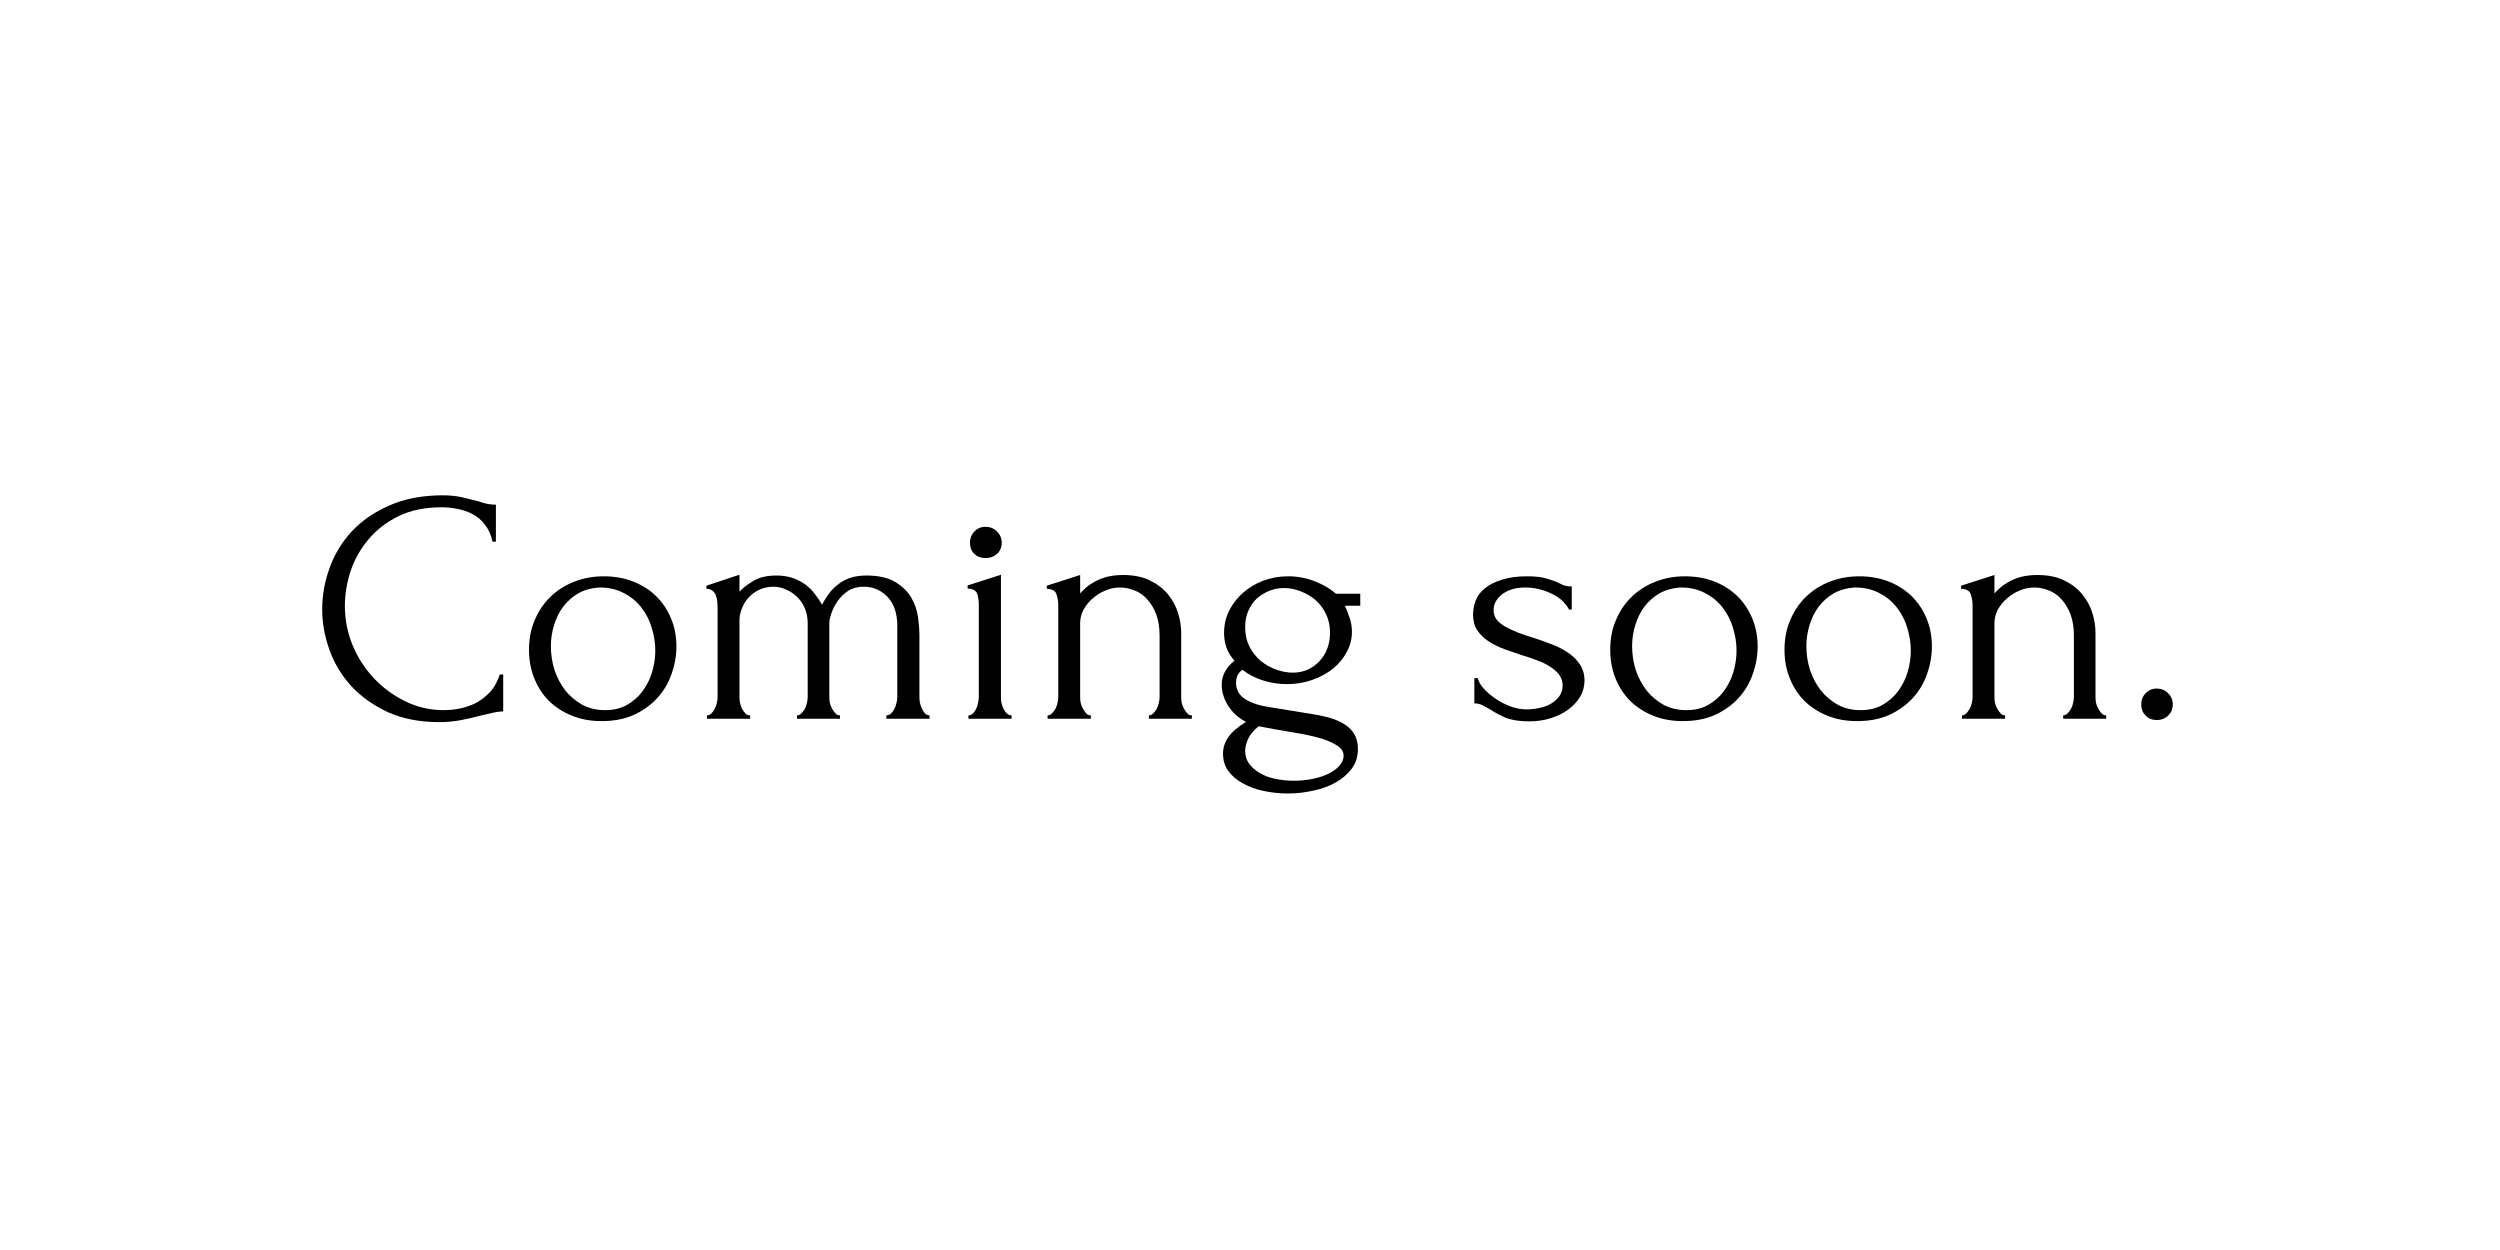 <svg xmlns="http://www.w3.org/2000/svg" xmlns:xlink="http://www.w3.org/1999/xlink" width="200" zoomAndPan="magnify" viewBox="0 0 150 75" height="100" preserveAspectRatio="xMidYMid meet" version="1.0"><defs><g/></defs><rect x="-15" width="180" fill="#ffffff" y="-7.5" height="90" fill-opacity="1"/><rect x="-15" width="180" fill="#ffffff" y="-7.5" height="90" fill-opacity="1"/><rect x="-15" width="180" fill="#ffffff" y="-7.5" height="90" fill-opacity="1"/><g fill="#000000" fill-opacity="1"><g transform="translate(18.551, 43.125)"><g><path d="M 7.938 -12.688 C 6.945 -12.688 6.086 -12.508 5.359 -12.156 C 4.641 -11.801 4.039 -11.336 3.562 -10.766 C 3.082 -10.203 2.723 -9.566 2.484 -8.859 C 2.254 -8.148 2.141 -7.453 2.141 -6.766 C 2.141 -5.973 2.289 -5.195 2.594 -4.438 C 2.906 -3.688 3.332 -3.02 3.875 -2.438 C 4.414 -1.863 5.047 -1.398 5.766 -1.047 C 6.484 -0.691 7.258 -0.516 8.094 -0.516 C 8.332 -0.516 8.613 -0.539 8.938 -0.594 C 9.27 -0.656 9.598 -0.758 9.922 -0.906 C 10.242 -1.062 10.539 -1.281 10.812 -1.562 C 11.082 -1.844 11.289 -2.207 11.438 -2.656 L 11.641 -2.656 L 11.641 -0.438 C 11.441 -0.438 11.234 -0.41 11.016 -0.359 C 10.797 -0.305 10.551 -0.25 10.281 -0.188 C 9.938 -0.094 9.551 -0.004 9.125 0.078 C 8.707 0.16 8.266 0.203 7.797 0.203 C 6.641 0.203 5.617 0.004 4.734 -0.391 C 3.859 -0.797 3.125 -1.316 2.531 -1.953 C 1.945 -2.598 1.508 -3.32 1.219 -4.125 C 0.926 -4.938 0.781 -5.754 0.781 -6.578 C 0.781 -7.398 0.926 -8.219 1.219 -9.031 C 1.508 -9.852 1.953 -10.586 2.547 -11.234 C 3.148 -11.879 3.906 -12.398 4.812 -12.797 C 5.727 -13.203 6.797 -13.406 8.016 -13.406 C 8.461 -13.406 8.859 -13.363 9.203 -13.281 C 9.555 -13.195 9.875 -13.117 10.156 -13.047 C 10.352 -12.973 10.535 -12.922 10.703 -12.891 C 10.867 -12.859 11.035 -12.844 11.203 -12.844 L 11.203 -10.625 L 11 -10.625 C 10.914 -11.031 10.766 -11.367 10.547 -11.641 C 10.336 -11.922 10.086 -12.133 9.797 -12.281 C 9.516 -12.426 9.211 -12.531 8.891 -12.594 C 8.566 -12.656 8.25 -12.688 7.938 -12.688 Z M 7.938 -12.688 "/></g></g></g><g fill="#000000" fill-opacity="1"><g transform="translate(31.006, 43.125)"><g><path d="M 5.094 0.141 C 4.426 0.141 3.828 0.031 3.297 -0.188 C 2.766 -0.406 2.305 -0.703 1.922 -1.078 C 1.547 -1.461 1.254 -1.914 1.047 -2.438 C 0.836 -2.957 0.734 -3.523 0.734 -4.141 C 0.734 -4.797 0.848 -5.391 1.078 -5.922 C 1.305 -6.461 1.617 -6.926 2.016 -7.312 C 2.422 -7.707 2.895 -8.008 3.438 -8.219 C 3.988 -8.438 4.582 -8.547 5.219 -8.547 C 5.863 -8.547 6.453 -8.441 6.984 -8.234 C 7.516 -8.023 7.973 -7.734 8.359 -7.359 C 8.742 -6.984 9.039 -6.539 9.25 -6.031 C 9.469 -5.52 9.578 -4.957 9.578 -4.344 C 9.578 -3.77 9.477 -3.211 9.281 -2.672 C 9.094 -2.129 8.805 -1.648 8.422 -1.234 C 8.047 -0.828 7.582 -0.492 7.031 -0.234 C 6.477 0.016 5.832 0.141 5.094 0.141 Z M 4.984 -7.875 C 4.504 -7.852 4.078 -7.738 3.703 -7.531 C 3.336 -7.32 3.031 -7.051 2.781 -6.719 C 2.539 -6.395 2.359 -6.023 2.234 -5.609 C 2.109 -5.203 2.047 -4.785 2.047 -4.359 C 2.047 -3.867 2.117 -3.391 2.266 -2.922 C 2.422 -2.461 2.641 -2.051 2.922 -1.688 C 3.211 -1.332 3.555 -1.047 3.953 -0.828 C 4.359 -0.617 4.805 -0.516 5.297 -0.516 C 5.797 -0.516 6.234 -0.617 6.609 -0.828 C 6.992 -1.047 7.312 -1.328 7.562 -1.672 C 7.812 -2.016 8 -2.395 8.125 -2.812 C 8.25 -3.238 8.312 -3.664 8.312 -4.094 C 8.312 -4.539 8.242 -4.984 8.109 -5.422 C 7.984 -5.867 7.781 -6.273 7.5 -6.641 C 7.219 -7.016 6.863 -7.312 6.438 -7.531 C 6.02 -7.758 5.535 -7.875 4.984 -7.875 Z M 4.984 -7.875 "/></g></g></g><g fill="#000000" fill-opacity="1"><g transform="translate(41.462, 43.125)"><g><path d="M 13.703 -1.297 C 13.703 -1.191 13.711 -1.078 13.734 -0.953 C 13.766 -0.828 13.805 -0.707 13.859 -0.594 C 13.91 -0.488 13.973 -0.395 14.047 -0.312 C 14.117 -0.238 14.207 -0.203 14.312 -0.203 L 14.312 0 L 11.719 0 L 11.719 -0.203 C 11.82 -0.203 11.914 -0.238 12 -0.312 C 12.082 -0.395 12.148 -0.488 12.203 -0.594 C 12.266 -0.707 12.305 -0.828 12.328 -0.953 C 12.359 -1.078 12.375 -1.191 12.375 -1.297 L 12.375 -5.625 C 12.375 -5.926 12.332 -6.219 12.25 -6.5 C 12.164 -6.781 12.035 -7.023 11.859 -7.234 C 11.68 -7.441 11.469 -7.609 11.219 -7.734 C 10.969 -7.859 10.68 -7.922 10.359 -7.922 C 9.992 -7.922 9.68 -7.836 9.422 -7.672 C 9.172 -7.504 8.961 -7.301 8.797 -7.062 C 8.629 -6.82 8.504 -6.578 8.422 -6.328 C 8.336 -6.078 8.297 -5.875 8.297 -5.719 L 8.297 -1.297 C 8.297 -1.191 8.305 -1.078 8.328 -0.953 C 8.359 -0.828 8.406 -0.707 8.469 -0.594 C 8.531 -0.488 8.598 -0.395 8.672 -0.312 C 8.742 -0.238 8.832 -0.203 8.938 -0.203 L 8.938 0 L 6.359 0 L 6.359 -0.203 C 6.453 -0.203 6.535 -0.238 6.609 -0.312 C 6.691 -0.395 6.766 -0.488 6.828 -0.594 C 6.891 -0.707 6.93 -0.828 6.953 -0.953 C 6.984 -1.078 7 -1.191 7 -1.297 L 7 -5.734 C 7 -6.055 6.941 -6.352 6.828 -6.625 C 6.711 -6.906 6.555 -7.133 6.359 -7.312 C 6.172 -7.5 5.953 -7.645 5.703 -7.75 C 5.461 -7.863 5.211 -7.922 4.953 -7.922 C 4.609 -7.922 4.305 -7.852 4.047 -7.719 C 3.785 -7.582 3.57 -7.414 3.406 -7.219 C 3.238 -7.02 3.113 -6.801 3.031 -6.562 C 2.945 -6.332 2.906 -6.113 2.906 -5.906 L 2.906 -1.297 C 2.906 -1.191 2.914 -1.078 2.938 -0.953 C 2.969 -0.828 3.008 -0.707 3.062 -0.594 C 3.125 -0.488 3.191 -0.395 3.266 -0.312 C 3.336 -0.238 3.43 -0.203 3.547 -0.203 L 3.547 0 L 0.953 0 L 0.953 -0.203 C 1.047 -0.203 1.133 -0.238 1.219 -0.312 C 1.301 -0.395 1.367 -0.488 1.422 -0.594 C 1.484 -0.707 1.523 -0.828 1.547 -0.953 C 1.578 -1.078 1.594 -1.191 1.594 -1.297 L 1.594 -6.641 C 1.594 -6.742 1.586 -6.863 1.578 -7 C 1.566 -7.133 1.539 -7.258 1.5 -7.375 C 1.457 -7.5 1.391 -7.598 1.297 -7.672 C 1.203 -7.754 1.078 -7.797 0.922 -7.797 L 0.922 -7.984 L 2.906 -8.641 L 2.906 -7.625 C 3.102 -7.844 3.379 -8.055 3.734 -8.266 C 4.086 -8.484 4.551 -8.594 5.125 -8.594 C 5.5 -8.594 5.832 -8.539 6.125 -8.438 C 6.414 -8.332 6.672 -8.195 6.891 -8.031 C 7.109 -7.863 7.297 -7.672 7.453 -7.453 C 7.617 -7.242 7.754 -7.039 7.859 -6.844 C 7.961 -7.039 8.086 -7.242 8.234 -7.453 C 8.379 -7.66 8.555 -7.848 8.766 -8.016 C 8.973 -8.191 9.219 -8.332 9.5 -8.438 C 9.789 -8.539 10.129 -8.594 10.516 -8.594 C 11.266 -8.594 11.852 -8.457 12.281 -8.188 C 12.707 -7.926 13.023 -7.609 13.234 -7.234 C 13.441 -6.867 13.57 -6.477 13.625 -6.062 C 13.676 -5.656 13.703 -5.316 13.703 -5.047 Z M 13.703 -1.297 "/></g></g></g><g fill="#000000" fill-opacity="1"><g transform="translate(56.916, 43.125)"><g><path d="M 1.188 0 L 1.188 -0.203 C 1.289 -0.203 1.379 -0.238 1.453 -0.312 C 1.535 -0.395 1.602 -0.488 1.656 -0.594 C 1.707 -0.707 1.742 -0.828 1.766 -0.953 C 1.797 -1.078 1.812 -1.191 1.812 -1.297 L 1.812 -6.844 C 1.812 -7.07 1.781 -7.285 1.719 -7.484 C 1.656 -7.691 1.461 -7.801 1.141 -7.812 L 1.141 -8 L 3.141 -8.641 L 3.141 -1.297 C 3.141 -1.191 3.148 -1.078 3.172 -0.953 C 3.203 -0.828 3.242 -0.707 3.297 -0.594 C 3.348 -0.488 3.414 -0.395 3.5 -0.312 C 3.582 -0.238 3.676 -0.203 3.781 -0.203 L 3.781 0 Z M 1.281 -10.562 C 1.281 -10.82 1.367 -11.047 1.547 -11.234 C 1.723 -11.422 1.945 -11.516 2.219 -11.516 C 2.488 -11.516 2.719 -11.422 2.906 -11.234 C 3.094 -11.047 3.188 -10.82 3.188 -10.562 C 3.188 -10.289 3.094 -10.066 2.906 -9.891 C 2.719 -9.723 2.488 -9.641 2.219 -9.641 C 1.945 -9.641 1.723 -9.723 1.547 -9.891 C 1.367 -10.066 1.281 -10.289 1.281 -10.562 Z M 1.281 -10.562 "/></g></g></g><g fill="#000000" fill-opacity="1"><g transform="translate(61.934, 43.125)"><g><path d="M 8.938 -1.297 C 8.938 -1.191 8.945 -1.078 8.969 -0.953 C 9 -0.828 9.047 -0.707 9.109 -0.594 C 9.172 -0.488 9.238 -0.395 9.312 -0.312 C 9.383 -0.238 9.473 -0.203 9.578 -0.203 L 9.578 0 L 7 0 L 7 -0.203 C 7.094 -0.203 7.176 -0.238 7.25 -0.312 C 7.332 -0.395 7.406 -0.488 7.469 -0.594 C 7.531 -0.707 7.57 -0.828 7.594 -0.953 C 7.625 -1.078 7.641 -1.191 7.641 -1.297 L 7.641 -5.016 C 7.641 -5.492 7.57 -5.91 7.438 -6.266 C 7.301 -6.629 7.117 -6.93 6.891 -7.172 C 6.672 -7.422 6.414 -7.598 6.125 -7.703 C 5.844 -7.816 5.555 -7.875 5.266 -7.875 C 4.961 -7.875 4.664 -7.812 4.375 -7.688 C 4.094 -7.57 3.844 -7.414 3.625 -7.219 C 3.406 -7.031 3.223 -6.805 3.078 -6.547 C 2.941 -6.285 2.875 -6.016 2.875 -5.734 L 2.875 -1.297 C 2.875 -1.191 2.883 -1.078 2.906 -0.953 C 2.938 -0.828 2.984 -0.707 3.047 -0.594 C 3.109 -0.488 3.176 -0.395 3.25 -0.312 C 3.32 -0.238 3.41 -0.203 3.516 -0.203 L 3.516 0 L 0.922 0 L 0.922 -0.203 C 1.016 -0.203 1.098 -0.238 1.172 -0.312 C 1.254 -0.395 1.328 -0.488 1.391 -0.594 C 1.453 -0.707 1.492 -0.828 1.516 -0.953 C 1.547 -1.078 1.562 -1.191 1.562 -1.297 L 1.562 -6.812 C 1.562 -7.039 1.523 -7.258 1.453 -7.469 C 1.391 -7.676 1.195 -7.785 0.875 -7.797 L 0.875 -7.984 L 2.875 -8.625 L 2.875 -7.516 C 2.969 -7.629 3.086 -7.75 3.234 -7.875 C 3.379 -8 3.555 -8.117 3.766 -8.234 C 3.973 -8.348 4.211 -8.441 4.484 -8.516 C 4.766 -8.586 5.086 -8.625 5.453 -8.625 C 6.086 -8.625 6.625 -8.516 7.062 -8.297 C 7.5 -8.086 7.859 -7.812 8.141 -7.469 C 8.422 -7.125 8.625 -6.75 8.75 -6.344 C 8.875 -5.938 8.938 -5.539 8.938 -5.156 Z M 8.938 -1.297 "/></g></g></g><g fill="#000000" fill-opacity="1"><g transform="translate(72.569, 43.125)"><g><path d="M 5.062 3.719 C 5.457 3.719 5.832 3.68 6.188 3.609 C 6.551 3.535 6.867 3.43 7.141 3.297 C 7.422 3.16 7.641 3 7.797 2.812 C 7.961 2.633 8.047 2.438 8.047 2.219 C 8.047 1.988 7.93 1.797 7.703 1.641 C 7.484 1.484 7.188 1.344 6.812 1.219 C 6.445 1.102 6.016 1 5.516 0.906 C 5.023 0.82 4.516 0.734 3.984 0.641 L 2.953 0.453 C 2.648 0.691 2.438 0.945 2.312 1.219 C 2.195 1.488 2.141 1.723 2.141 1.922 C 2.141 2.203 2.211 2.453 2.359 2.672 C 2.516 2.891 2.723 3.078 2.984 3.234 C 3.242 3.398 3.551 3.52 3.906 3.594 C 4.258 3.676 4.645 3.719 5.062 3.719 Z M 6.156 -0.281 C 6.688 -0.195 7.129 -0.094 7.484 0.031 C 7.836 0.164 8.117 0.32 8.328 0.5 C 8.547 0.688 8.695 0.891 8.781 1.109 C 8.863 1.328 8.906 1.562 8.906 1.812 C 8.906 2.27 8.781 2.664 8.531 3 C 8.281 3.332 7.957 3.609 7.562 3.828 C 7.176 4.047 6.734 4.207 6.234 4.312 C 5.734 4.426 5.223 4.484 4.703 4.484 C 4.191 4.484 3.703 4.43 3.234 4.328 C 2.773 4.234 2.363 4.082 2 3.875 C 1.633 3.676 1.344 3.426 1.125 3.125 C 0.914 2.832 0.812 2.488 0.812 2.094 C 0.812 1.75 0.914 1.422 1.125 1.109 C 1.344 0.797 1.695 0.488 2.188 0.188 C 1.719 -0.062 1.359 -0.391 1.109 -0.797 C 0.859 -1.203 0.734 -1.617 0.734 -2.047 C 0.734 -2.297 0.789 -2.539 0.906 -2.781 C 1.031 -3.031 1.227 -3.266 1.5 -3.484 C 1.27 -3.742 1.109 -4.008 1.016 -4.281 C 0.922 -4.551 0.875 -4.836 0.875 -5.141 C 0.875 -5.617 0.973 -6.062 1.172 -6.469 C 1.379 -6.883 1.656 -7.242 2 -7.547 C 2.344 -7.859 2.75 -8.102 3.219 -8.281 C 3.688 -8.457 4.188 -8.547 4.719 -8.547 C 5.281 -8.547 5.812 -8.445 6.312 -8.25 C 6.82 -8.051 7.25 -7.801 7.594 -7.5 L 9.047 -7.5 L 9.047 -6.781 L 8.125 -6.781 C 8.219 -6.582 8.312 -6.344 8.406 -6.062 C 8.5 -5.789 8.547 -5.508 8.547 -5.219 C 8.547 -4.789 8.441 -4.383 8.234 -4 C 8.035 -3.625 7.758 -3.289 7.406 -3 C 7.051 -2.719 6.633 -2.492 6.156 -2.328 C 5.688 -2.16 5.188 -2.078 4.656 -2.078 C 4.164 -2.078 3.688 -2.148 3.219 -2.297 C 2.75 -2.441 2.336 -2.656 1.984 -2.938 C 1.836 -2.844 1.734 -2.723 1.672 -2.578 C 1.617 -2.441 1.594 -2.301 1.594 -2.156 C 1.594 -1.727 1.785 -1.395 2.172 -1.156 C 2.566 -0.926 3.062 -0.77 3.656 -0.688 Z M 4.484 -7.844 C 4.16 -7.844 3.859 -7.785 3.578 -7.672 C 3.297 -7.555 3.047 -7.398 2.828 -7.203 C 2.617 -7.004 2.453 -6.758 2.328 -6.469 C 2.203 -6.188 2.141 -5.863 2.141 -5.5 C 2.141 -5.062 2.227 -4.664 2.406 -4.312 C 2.594 -3.969 2.82 -3.68 3.094 -3.453 C 3.375 -3.234 3.688 -3.062 4.031 -2.938 C 4.375 -2.82 4.695 -2.766 5 -2.766 C 5.332 -2.766 5.633 -2.828 5.906 -2.953 C 6.176 -3.078 6.41 -3.25 6.609 -3.469 C 6.816 -3.688 6.973 -3.941 7.078 -4.234 C 7.18 -4.535 7.234 -4.844 7.234 -5.156 C 7.234 -5.562 7.156 -5.93 7 -6.266 C 6.844 -6.598 6.633 -6.879 6.375 -7.109 C 6.113 -7.336 5.816 -7.516 5.484 -7.641 C 5.148 -7.773 4.816 -7.844 4.484 -7.844 Z M 4.484 -7.844 "/></g></g></g><g fill="#000000" fill-opacity="1"><g transform="translate(82.466, 43.125)"><g/></g></g><g fill="#000000" fill-opacity="1"><g transform="translate(87.664, 43.125)"><g><path d="M 7.406 -2.281 C 7.406 -1.938 7.316 -1.613 7.141 -1.312 C 6.961 -1.02 6.723 -0.766 6.422 -0.547 C 6.129 -0.328 5.781 -0.156 5.375 -0.031 C 4.977 0.094 4.547 0.156 4.078 0.156 C 3.504 0.156 3.035 0.082 2.672 -0.062 C 2.316 -0.219 2.016 -0.379 1.766 -0.547 C 1.586 -0.648 1.426 -0.738 1.281 -0.812 C 1.133 -0.883 0.973 -0.922 0.797 -0.922 L 0.797 -2.438 L 1 -2.438 C 1.039 -2.25 1.156 -2.047 1.344 -1.828 C 1.539 -1.609 1.773 -1.406 2.047 -1.219 C 2.316 -1.031 2.613 -0.875 2.938 -0.75 C 3.27 -0.625 3.602 -0.562 3.938 -0.562 C 4.176 -0.562 4.422 -0.586 4.672 -0.641 C 4.93 -0.691 5.164 -0.773 5.375 -0.891 C 5.582 -1.016 5.754 -1.164 5.891 -1.344 C 6.023 -1.531 6.094 -1.75 6.094 -2 C 6.094 -2.25 6.02 -2.469 5.875 -2.656 C 5.727 -2.844 5.539 -3.004 5.312 -3.141 C 5.094 -3.285 4.832 -3.41 4.531 -3.516 C 4.238 -3.629 3.945 -3.727 3.656 -3.812 C 3.312 -3.926 2.961 -4.047 2.609 -4.172 C 2.254 -4.305 1.938 -4.461 1.656 -4.641 C 1.375 -4.828 1.145 -5.051 0.969 -5.312 C 0.801 -5.57 0.719 -5.879 0.719 -6.234 C 0.719 -6.547 0.773 -6.844 0.891 -7.125 C 1.004 -7.406 1.191 -7.645 1.453 -7.844 C 1.711 -8.051 2.047 -8.219 2.453 -8.344 C 2.867 -8.477 3.367 -8.547 3.953 -8.547 C 4.473 -8.547 4.875 -8.5 5.156 -8.406 C 5.445 -8.32 5.688 -8.234 5.875 -8.141 C 6 -8.078 6.117 -8.023 6.234 -7.984 C 6.359 -7.953 6.492 -7.938 6.641 -7.938 L 6.641 -6.547 L 6.484 -6.547 C 6.242 -6.984 5.875 -7.312 5.375 -7.531 C 4.883 -7.758 4.379 -7.875 3.859 -7.875 C 3.523 -7.875 3.238 -7.832 3 -7.75 C 2.758 -7.664 2.562 -7.555 2.406 -7.422 C 2.258 -7.297 2.145 -7.156 2.062 -7 C 1.988 -6.844 1.953 -6.68 1.953 -6.516 C 1.953 -6.297 2.016 -6.102 2.141 -5.938 C 2.273 -5.781 2.453 -5.641 2.672 -5.516 C 2.891 -5.398 3.133 -5.285 3.406 -5.172 C 3.676 -5.066 3.969 -4.969 4.281 -4.875 C 4.656 -4.758 5.023 -4.629 5.391 -4.484 C 5.766 -4.348 6.098 -4.18 6.391 -3.984 C 6.691 -3.785 6.938 -3.547 7.125 -3.266 C 7.312 -2.992 7.406 -2.664 7.406 -2.281 Z M 7.406 -2.281 "/></g></g></g><g fill="#000000" fill-opacity="1"><g transform="translate(95.88, 43.125)"><g><path d="M 5.094 0.141 C 4.426 0.141 3.828 0.031 3.297 -0.188 C 2.766 -0.406 2.305 -0.703 1.922 -1.078 C 1.547 -1.461 1.254 -1.914 1.047 -2.438 C 0.836 -2.957 0.734 -3.523 0.734 -4.141 C 0.734 -4.797 0.848 -5.391 1.078 -5.922 C 1.305 -6.461 1.617 -6.926 2.016 -7.312 C 2.422 -7.707 2.895 -8.008 3.438 -8.219 C 3.988 -8.438 4.582 -8.547 5.219 -8.547 C 5.863 -8.547 6.453 -8.441 6.984 -8.234 C 7.516 -8.023 7.973 -7.734 8.359 -7.359 C 8.742 -6.984 9.039 -6.539 9.25 -6.031 C 9.469 -5.52 9.578 -4.957 9.578 -4.344 C 9.578 -3.77 9.477 -3.211 9.281 -2.672 C 9.094 -2.129 8.805 -1.648 8.422 -1.234 C 8.047 -0.828 7.582 -0.492 7.031 -0.234 C 6.477 0.016 5.832 0.141 5.094 0.141 Z M 4.984 -7.875 C 4.504 -7.852 4.078 -7.738 3.703 -7.531 C 3.336 -7.32 3.031 -7.051 2.781 -6.719 C 2.539 -6.395 2.359 -6.023 2.234 -5.609 C 2.109 -5.203 2.047 -4.785 2.047 -4.359 C 2.047 -3.867 2.117 -3.391 2.266 -2.922 C 2.422 -2.461 2.641 -2.051 2.922 -1.688 C 3.211 -1.332 3.555 -1.047 3.953 -0.828 C 4.359 -0.617 4.805 -0.516 5.297 -0.516 C 5.797 -0.516 6.234 -0.617 6.609 -0.828 C 6.992 -1.047 7.312 -1.328 7.562 -1.672 C 7.812 -2.016 8 -2.395 8.125 -2.812 C 8.25 -3.238 8.312 -3.664 8.312 -4.094 C 8.312 -4.539 8.242 -4.984 8.109 -5.422 C 7.984 -5.867 7.781 -6.273 7.5 -6.641 C 7.219 -7.016 6.863 -7.312 6.438 -7.531 C 6.02 -7.758 5.535 -7.875 4.984 -7.875 Z M 4.984 -7.875 "/></g></g></g><g fill="#000000" fill-opacity="1"><g transform="translate(106.336, 43.125)"><g><path d="M 5.094 0.141 C 4.426 0.141 3.828 0.031 3.297 -0.188 C 2.766 -0.406 2.305 -0.703 1.922 -1.078 C 1.547 -1.461 1.254 -1.914 1.047 -2.438 C 0.836 -2.957 0.734 -3.523 0.734 -4.141 C 0.734 -4.797 0.848 -5.391 1.078 -5.922 C 1.305 -6.461 1.617 -6.926 2.016 -7.312 C 2.422 -7.707 2.895 -8.008 3.438 -8.219 C 3.988 -8.438 4.582 -8.547 5.219 -8.547 C 5.863 -8.547 6.453 -8.441 6.984 -8.234 C 7.516 -8.023 7.973 -7.734 8.359 -7.359 C 8.742 -6.984 9.039 -6.539 9.25 -6.031 C 9.469 -5.52 9.578 -4.957 9.578 -4.344 C 9.578 -3.77 9.477 -3.211 9.281 -2.672 C 9.094 -2.129 8.805 -1.648 8.422 -1.234 C 8.047 -0.828 7.582 -0.492 7.031 -0.234 C 6.477 0.016 5.832 0.141 5.094 0.141 Z M 4.984 -7.875 C 4.504 -7.852 4.078 -7.738 3.703 -7.531 C 3.336 -7.32 3.031 -7.051 2.781 -6.719 C 2.539 -6.395 2.359 -6.023 2.234 -5.609 C 2.109 -5.203 2.047 -4.785 2.047 -4.359 C 2.047 -3.867 2.117 -3.391 2.266 -2.922 C 2.422 -2.461 2.641 -2.051 2.922 -1.688 C 3.211 -1.332 3.555 -1.047 3.953 -0.828 C 4.359 -0.617 4.805 -0.516 5.297 -0.516 C 5.797 -0.516 6.234 -0.617 6.609 -0.828 C 6.992 -1.047 7.312 -1.328 7.562 -1.672 C 7.812 -2.016 8 -2.395 8.125 -2.812 C 8.25 -3.238 8.312 -3.664 8.312 -4.094 C 8.312 -4.539 8.242 -4.984 8.109 -5.422 C 7.984 -5.867 7.781 -6.273 7.5 -6.641 C 7.219 -7.016 6.863 -7.312 6.438 -7.531 C 6.02 -7.758 5.535 -7.875 4.984 -7.875 Z M 4.984 -7.875 "/></g></g></g><g fill="#000000" fill-opacity="1"><g transform="translate(116.792, 43.125)"><g><path d="M 8.938 -1.297 C 8.938 -1.191 8.945 -1.078 8.969 -0.953 C 9 -0.828 9.047 -0.707 9.109 -0.594 C 9.172 -0.488 9.238 -0.395 9.312 -0.312 C 9.383 -0.238 9.473 -0.203 9.578 -0.203 L 9.578 0 L 7 0 L 7 -0.203 C 7.094 -0.203 7.176 -0.238 7.25 -0.312 C 7.332 -0.395 7.406 -0.488 7.469 -0.594 C 7.531 -0.707 7.57 -0.828 7.594 -0.953 C 7.625 -1.078 7.641 -1.191 7.641 -1.297 L 7.641 -5.016 C 7.641 -5.492 7.57 -5.91 7.438 -6.266 C 7.301 -6.629 7.117 -6.93 6.891 -7.172 C 6.672 -7.422 6.414 -7.598 6.125 -7.703 C 5.844 -7.816 5.555 -7.875 5.266 -7.875 C 4.961 -7.875 4.664 -7.812 4.375 -7.688 C 4.094 -7.57 3.844 -7.414 3.625 -7.219 C 3.406 -7.031 3.223 -6.805 3.078 -6.547 C 2.941 -6.285 2.875 -6.016 2.875 -5.734 L 2.875 -1.297 C 2.875 -1.191 2.883 -1.078 2.906 -0.953 C 2.938 -0.828 2.984 -0.707 3.047 -0.594 C 3.109 -0.488 3.176 -0.395 3.25 -0.312 C 3.32 -0.238 3.41 -0.203 3.516 -0.203 L 3.516 0 L 0.922 0 L 0.922 -0.203 C 1.016 -0.203 1.098 -0.238 1.172 -0.312 C 1.254 -0.395 1.328 -0.488 1.391 -0.594 C 1.453 -0.707 1.492 -0.828 1.516 -0.953 C 1.547 -1.078 1.562 -1.191 1.562 -1.297 L 1.562 -6.812 C 1.562 -7.039 1.523 -7.258 1.453 -7.469 C 1.391 -7.676 1.195 -7.785 0.875 -7.797 L 0.875 -7.984 L 2.875 -8.625 L 2.875 -7.516 C 2.969 -7.629 3.086 -7.75 3.234 -7.875 C 3.379 -8 3.555 -8.117 3.766 -8.234 C 3.973 -8.348 4.211 -8.441 4.484 -8.516 C 4.766 -8.586 5.086 -8.625 5.453 -8.625 C 6.086 -8.625 6.625 -8.516 7.062 -8.297 C 7.5 -8.086 7.859 -7.812 8.141 -7.469 C 8.422 -7.125 8.625 -6.75 8.75 -6.344 C 8.875 -5.938 8.938 -5.539 8.938 -5.156 Z M 8.938 -1.297 "/></g></g></g><g fill="#000000" fill-opacity="1"><g transform="translate(127.428, 43.125)"><g><path d="M 1.047 -0.859 C 1.047 -1.129 1.133 -1.352 1.312 -1.531 C 1.488 -1.719 1.711 -1.812 1.984 -1.812 C 2.242 -1.812 2.469 -1.719 2.656 -1.531 C 2.844 -1.352 2.938 -1.129 2.938 -0.859 C 2.938 -0.586 2.844 -0.363 2.656 -0.188 C 2.469 -0.008 2.242 0.078 1.984 0.078 C 1.711 0.078 1.488 -0.008 1.312 -0.188 C 1.133 -0.363 1.047 -0.586 1.047 -0.859 Z M 1.047 -0.859 "/></g></g></g></svg>